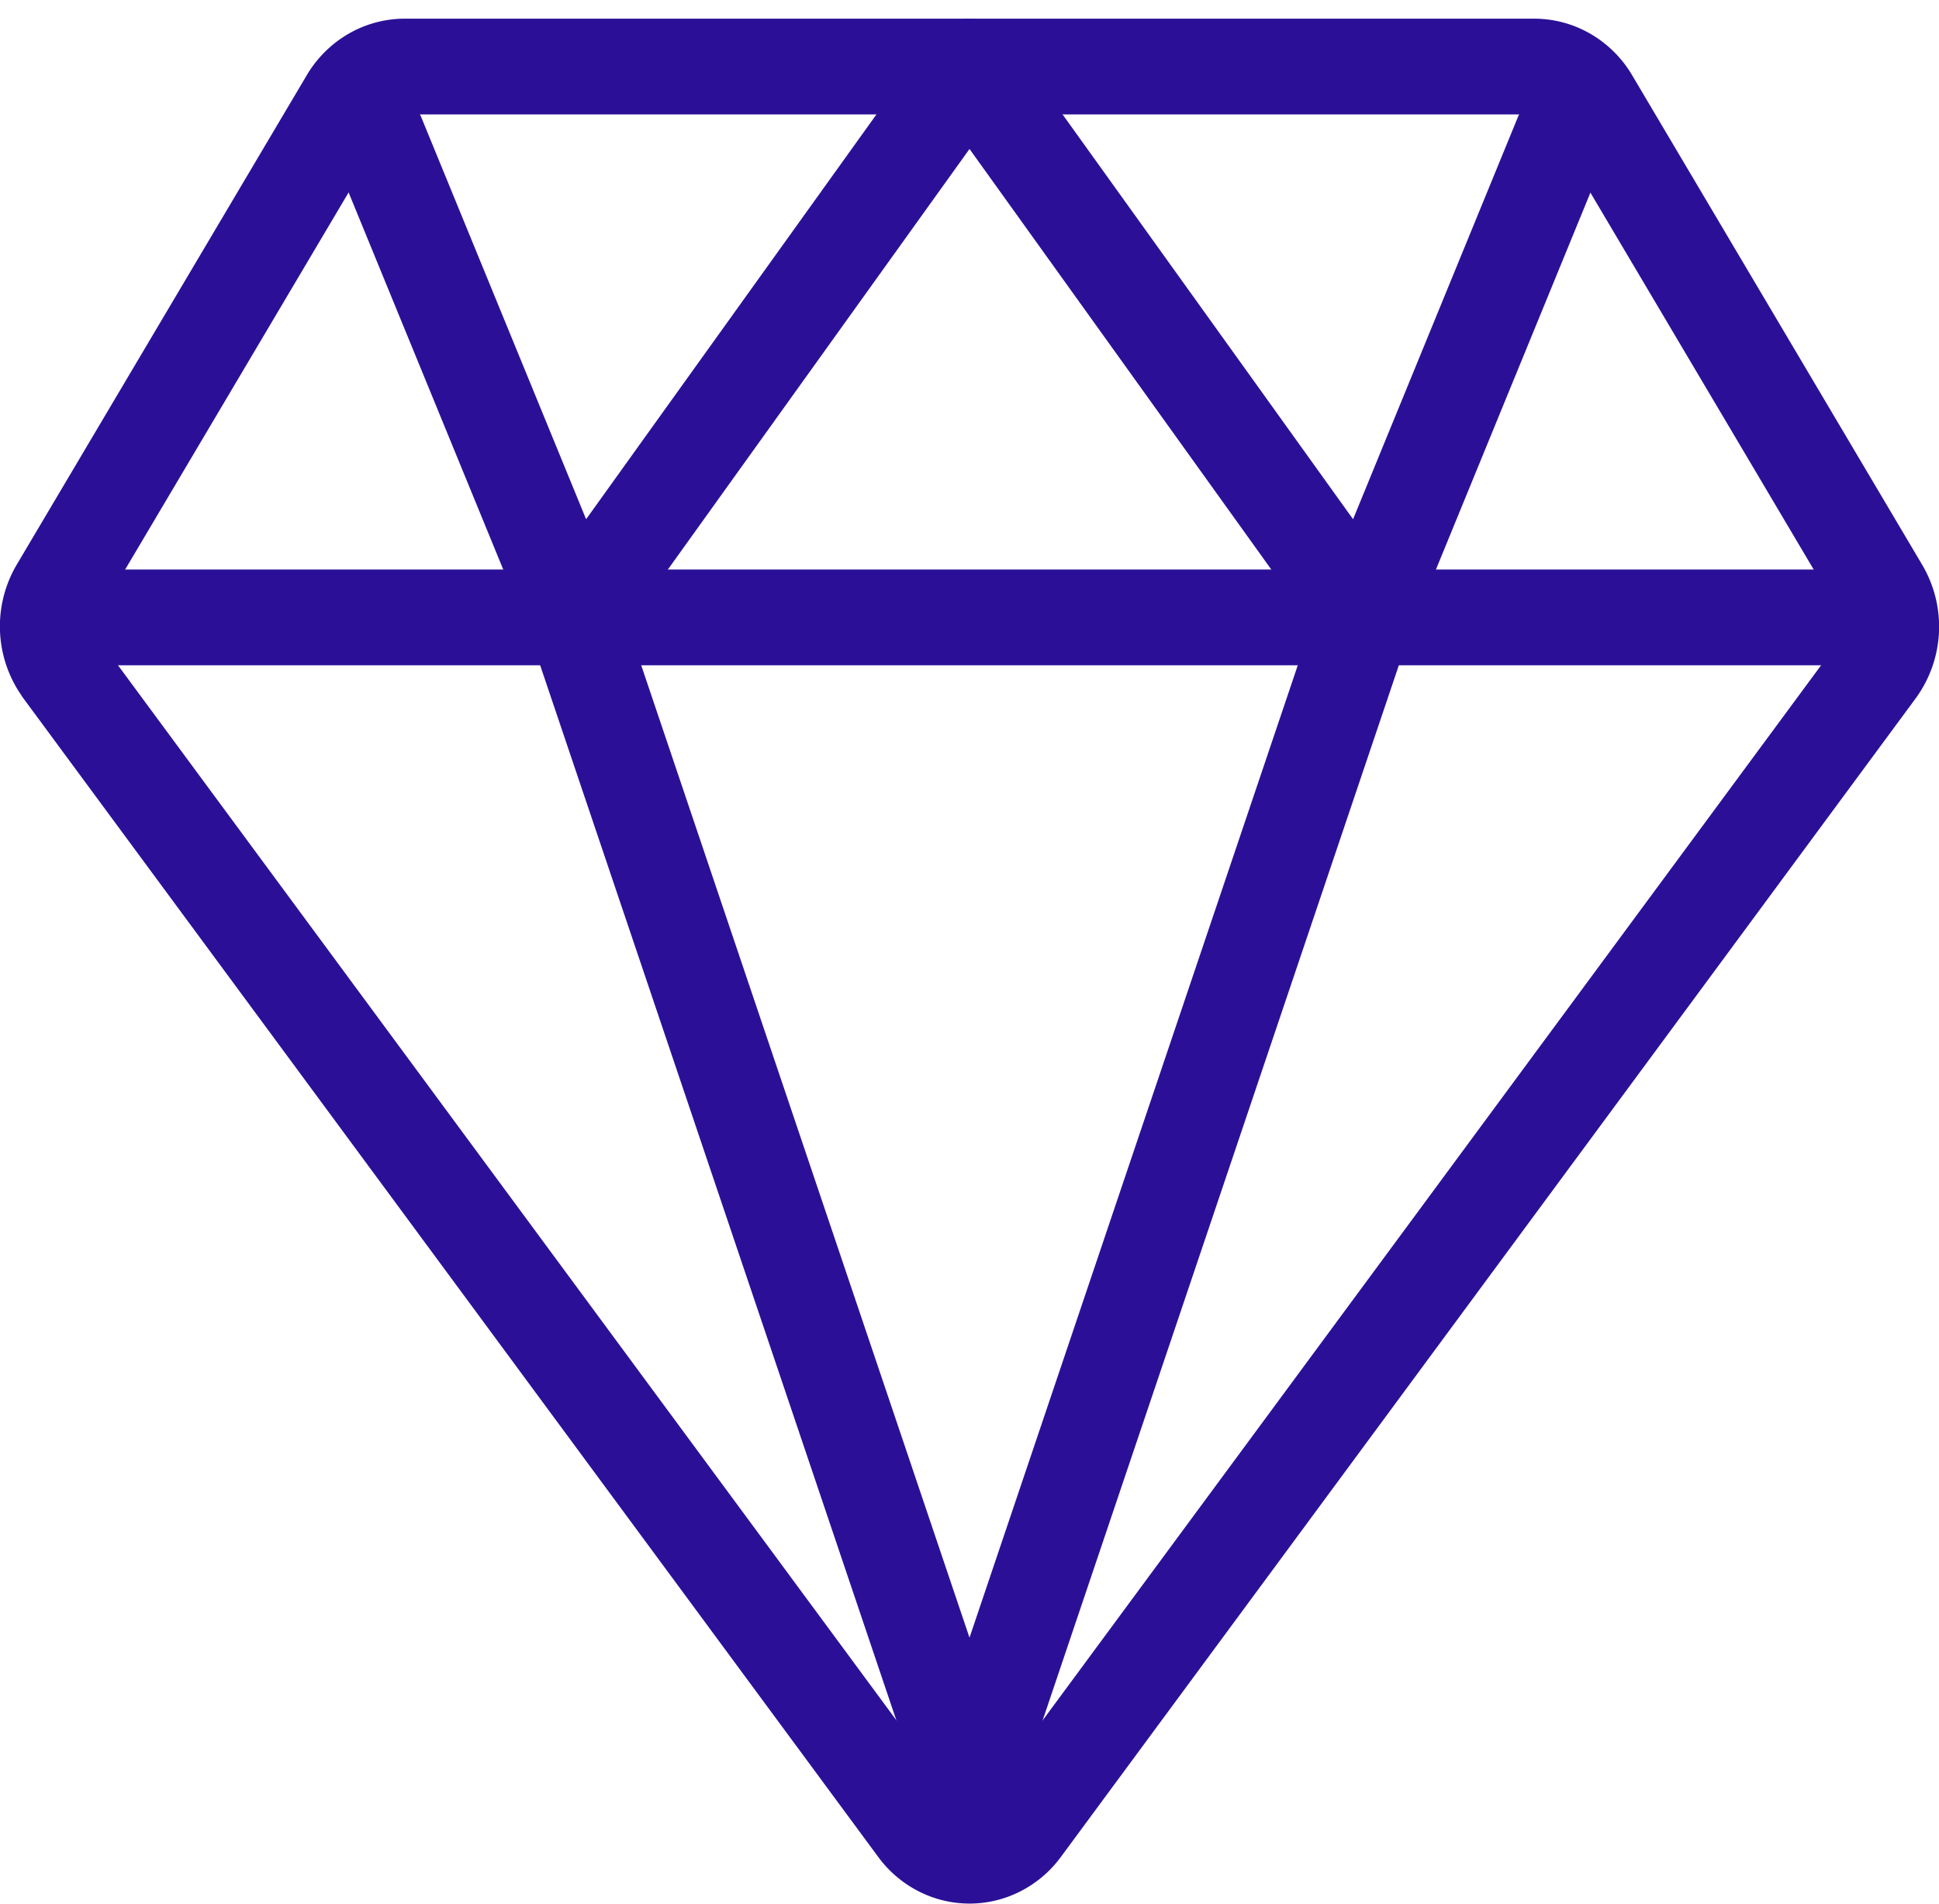 <svg xmlns="http://www.w3.org/2000/svg" width="20.25" height="19.885" viewBox="0 0 20.25 19.885"><defs><style>.a{fill:none;stroke:#2b1097;stroke-linecap:round;stroke-linejoin:round;}</style></defs><g transform="translate(-12.875 -13.458)"><path class="a" d="M13.522,20.455l8.927,12.1a.7.7,0,0,0,.244.209.667.667,0,0,0,.615,0,.7.7,0,0,0,.244-.209l8.927-12.1a.769.769,0,0,0,.041-.842L29.491,14.5a.712.712,0,0,0-.253-.254.674.674,0,0,0-.339-.093H17.1a.674.674,0,0,0-.339.093.712.712,0,0,0-.253.254l-3.028,5.11a.769.769,0,0,0,.041.842Z"/><path class="a" d="M14.063,19.906H31.938"/><path class="a" d="M29.188,14.875l-2.062,5.031L23,14.156"/><path class="a" d="M16.813,14.875l2.063,5.031L23,14.156"/><path class="a" d="M23,32.125,18.875,19.906"/><path class="a" d="M23,32.125l4.125-12.219"/></g></svg>